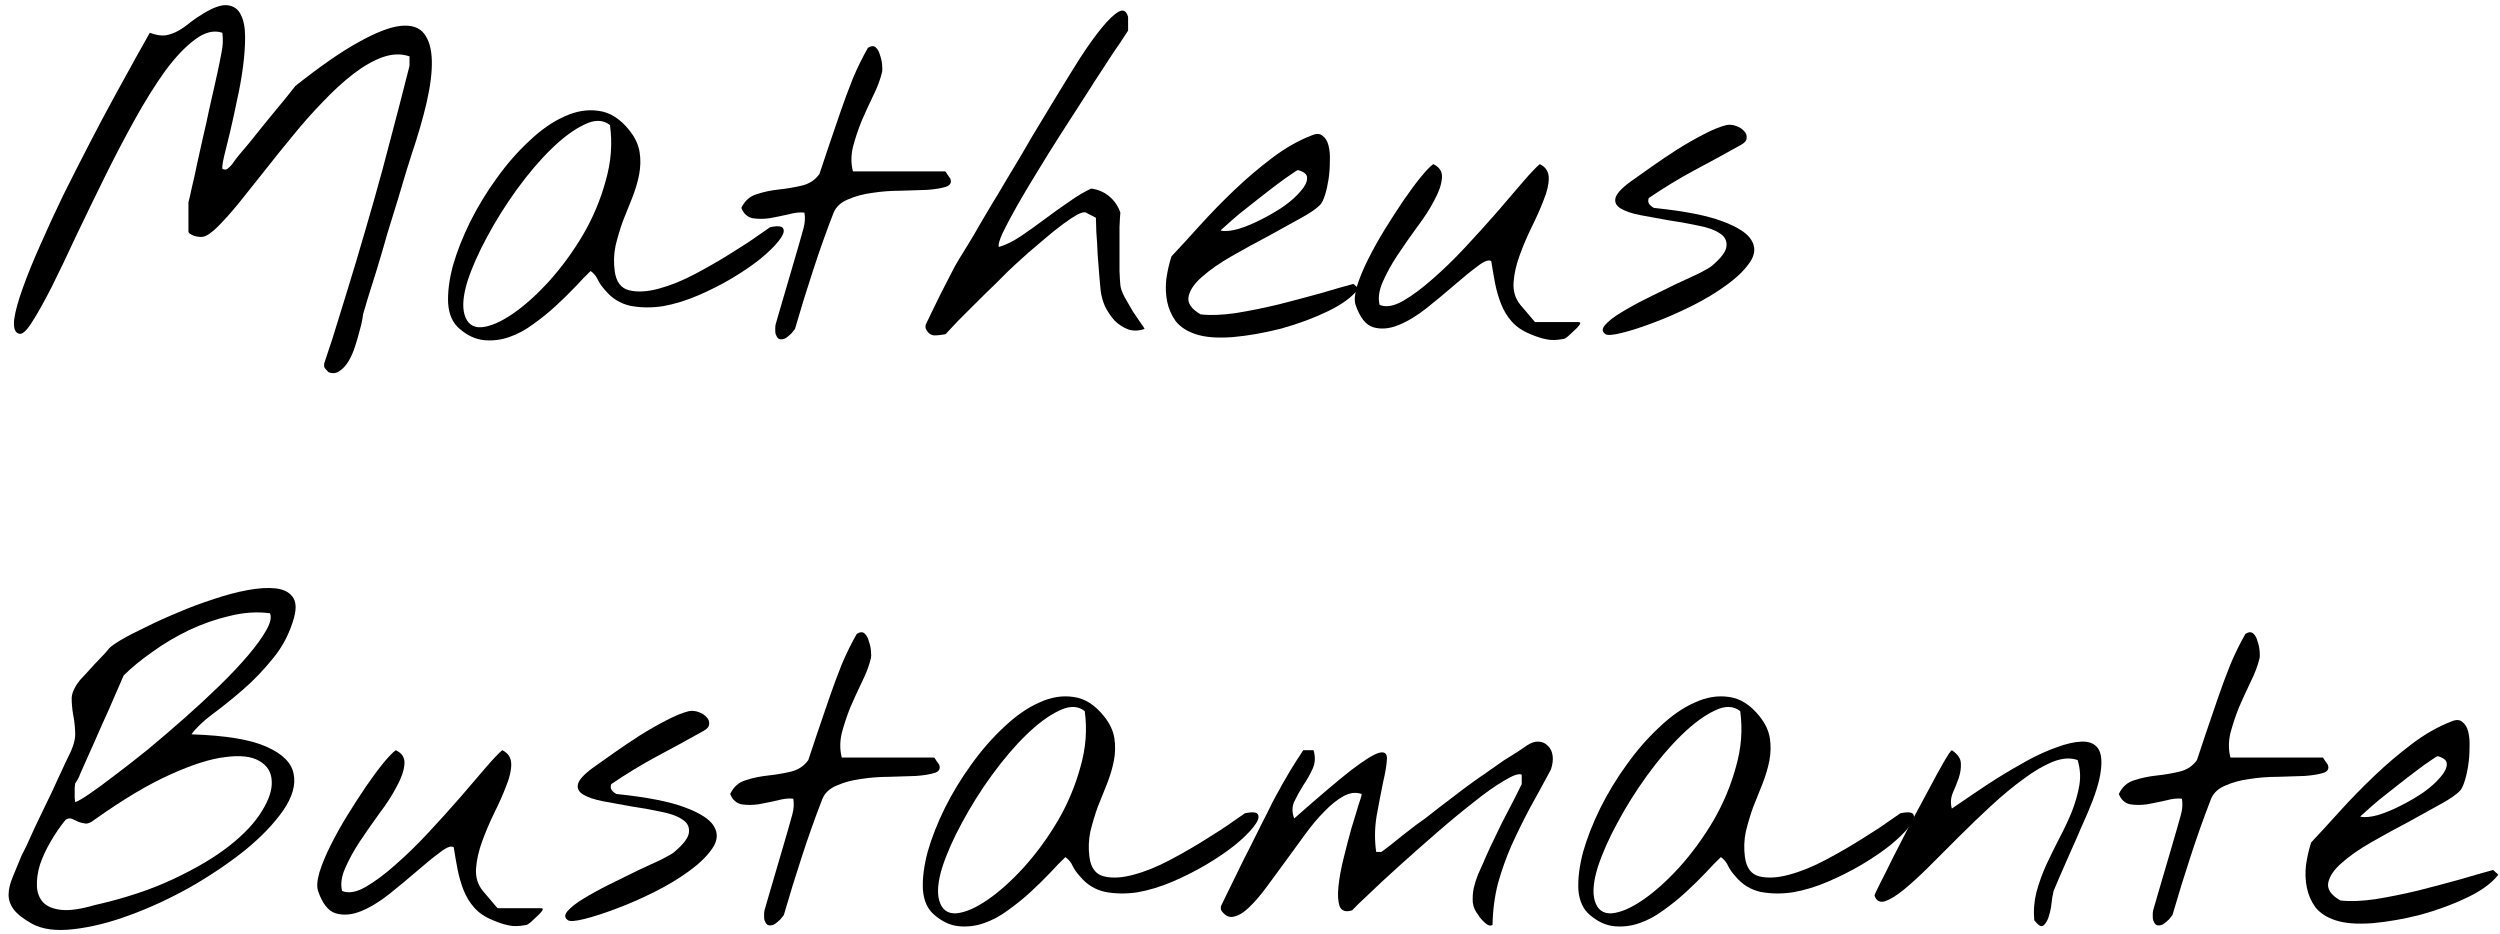 <svg width="273" height="102" viewBox="0 0 273 102" fill="none" xmlns="http://www.w3.org/2000/svg">
<path d="M35.438 40.141C35.406 40.109 35.391 40.016 35.391 39.859C35.391 39.734 35.406 39.641 35.438 39.578C35.469 39.516 35.531 39.328 35.625 39.016C35.719 38.703 35.828 38.375 35.953 38.031C36.078 37.688 36.188 37.359 36.281 37.047C36.375 36.734 36.438 36.531 36.469 36.438C37.375 33.531 38.172 30.938 38.859 28.656C39.547 26.344 40.203 24.094 40.828 21.906C41.453 19.719 42.062 17.469 42.656 15.156C43.281 12.812 43.969 10.156 44.719 7.188V6.156C43.812 5.844 42.828 5.875 41.766 6.25C40.734 6.625 39.672 7.234 38.578 8.078C37.484 8.922 36.375 9.938 35.25 11.125C34.125 12.281 33.031 13.516 31.969 14.828C30.906 16.109 29.875 17.391 28.875 18.672C27.875 19.922 26.953 21.078 26.109 22.141C25.266 23.172 24.5 24.031 23.812 24.719C23.156 25.375 22.625 25.75 22.219 25.844C21.938 25.906 21.594 25.875 21.188 25.75C20.781 25.594 20.578 25.438 20.578 25.281V22.094C20.672 21.75 20.797 21.203 20.953 20.453C21.141 19.703 21.328 18.859 21.516 17.922C21.734 16.984 21.953 16 22.172 14.969C22.422 13.938 22.641 12.953 22.828 12.016C23.047 11.078 23.234 10.25 23.391 9.531C23.547 8.781 23.672 8.219 23.766 7.844C23.922 7.125 24.062 6.422 24.188 5.734C24.344 5.047 24.375 4.328 24.281 3.578C23.344 3.266 22.344 3.516 21.281 4.328C20.219 5.109 19.125 6.266 18 7.797C16.906 9.328 15.797 11.109 14.672 13.141C13.547 15.172 12.453 17.266 11.391 19.422C10.328 21.578 9.297 23.703 8.297 25.797C7.328 27.891 6.438 29.75 5.625 31.375C4.812 32.969 4.094 34.25 3.469 35.219C2.875 36.156 2.406 36.562 2.062 36.438C1.625 36.312 1.453 35.797 1.547 34.891C1.672 33.984 1.984 32.844 2.484 31.469C2.984 30.062 3.625 28.484 4.406 26.734C5.188 24.953 6.031 23.125 6.938 21.25C7.875 19.375 8.828 17.5 9.797 15.625C10.766 13.75 11.688 12.016 12.562 10.422C13.438 8.828 14.203 7.438 14.859 6.25C15.547 5.031 16.047 4.141 16.359 3.578C17.016 3.828 17.594 3.922 18.094 3.859C18.594 3.766 19.062 3.594 19.5 3.344C19.938 3.094 20.359 2.797 20.766 2.453C21.203 2.109 21.688 1.781 22.219 1.469C23.344 0.781 24.234 0.484 24.891 0.578C25.547 0.672 26.016 1.016 26.297 1.609C26.609 2.203 26.766 3.016 26.766 4.047C26.766 5.047 26.688 6.141 26.531 7.328C26.375 8.516 26.156 9.734 25.875 10.984C25.625 12.203 25.375 13.344 25.125 14.406C24.875 15.438 24.656 16.328 24.469 17.078C24.312 17.797 24.25 18.25 24.281 18.438C24.531 18.562 24.734 18.547 24.891 18.391C25.078 18.234 25.234 18.078 25.359 17.922C25.453 17.766 25.672 17.469 26.016 17.031C26.391 16.594 26.812 16.094 27.281 15.531C27.75 14.938 28.25 14.312 28.781 13.656C29.312 13 29.812 12.391 30.281 11.828C30.781 11.234 31.203 10.719 31.547 10.281C31.891 9.844 32.125 9.547 32.25 9.391C34.969 7.234 37.266 5.641 39.141 4.609C41.047 3.547 42.578 2.953 43.734 2.828C44.922 2.703 45.781 2.984 46.312 3.672C46.844 4.359 47.125 5.344 47.156 6.625C47.188 7.875 47 9.391 46.594 11.172C46.188 12.922 45.641 14.812 44.953 16.844C44.859 17.125 44.672 17.719 44.391 18.625C44.141 19.5 43.828 20.547 43.453 21.766C43.078 22.953 42.688 24.219 42.281 25.562C41.906 26.906 41.531 28.188 41.156 29.406C40.781 30.594 40.453 31.641 40.172 32.547C39.922 33.422 39.75 34 39.656 34.281C39.656 34.312 39.625 34.516 39.562 34.891C39.5 35.266 39.391 35.719 39.234 36.25C39.109 36.75 38.953 37.281 38.766 37.844C38.578 38.438 38.344 38.969 38.062 39.438C37.781 39.906 37.453 40.266 37.078 40.516C36.734 40.766 36.344 40.812 35.906 40.656C35.875 40.656 35.797 40.578 35.672 40.422C35.547 40.297 35.469 40.203 35.438 40.141Z" fill="black"/>
<path d="M50.203 35.922C49.453 35.297 49.031 34.375 48.938 33.156C48.875 31.938 49.047 30.562 49.453 29.031C49.891 27.5 50.516 25.906 51.328 24.25C52.172 22.562 53.141 20.969 54.234 19.469C55.328 17.938 56.516 16.578 57.797 15.391C59.078 14.172 60.359 13.281 61.641 12.719C62.922 12.125 64.172 11.922 65.391 12.109C66.609 12.266 67.719 12.969 68.719 14.219C69.344 15 69.719 15.797 69.844 16.609C69.969 17.391 69.953 18.203 69.797 19.047C69.641 19.859 69.391 20.703 69.047 21.578C68.703 22.422 68.359 23.281 68.016 24.156C67.703 25.031 67.438 25.922 67.219 26.828C67.031 27.734 67 28.656 67.125 29.594C67.281 30.781 67.812 31.484 68.719 31.703C69.625 31.922 70.703 31.859 71.953 31.516C73.234 31.172 74.578 30.625 75.984 29.875C77.391 29.125 78.688 28.375 79.875 27.625C81.094 26.875 82.094 26.219 82.875 25.656C83.688 25.094 84.094 24.812 84.094 24.812C84.969 24.625 85.453 24.688 85.547 25C85.672 25.281 85.5 25.719 85.031 26.312C84.594 26.875 83.922 27.531 83.016 28.281C82.109 29 81.078 29.703 79.922 30.391C78.766 31.078 77.531 31.703 76.219 32.266C74.906 32.828 73.625 33.219 72.375 33.438C71.125 33.625 69.938 33.609 68.812 33.391C67.719 33.141 66.812 32.578 66.094 31.703C65.75 31.328 65.484 30.953 65.297 30.578C65.141 30.203 64.875 29.875 64.5 29.594C64.031 30.031 63.469 30.609 62.812 31.328C62.156 32.016 61.438 32.719 60.656 33.438C59.906 34.125 59.094 34.781 58.219 35.406C57.375 36.031 56.5 36.5 55.594 36.812C54.688 37.125 53.766 37.234 52.828 37.141C51.922 37.047 51.047 36.641 50.203 35.922ZM50.719 34.328C51 35.328 51.625 35.797 52.594 35.734C53.562 35.641 54.688 35.156 55.969 34.281C57.25 33.406 58.578 32.219 59.953 30.719C61.328 29.188 62.562 27.5 63.656 25.656C64.75 23.781 65.578 21.812 66.141 19.75C66.734 17.688 66.891 15.656 66.609 13.656C65.859 13.062 64.922 13.047 63.797 13.609C62.672 14.141 61.469 15.031 60.188 16.281C58.938 17.5 57.688 18.969 56.438 20.688C55.219 22.375 54.141 24.094 53.203 25.844C52.266 27.562 51.547 29.188 51.047 30.719C50.578 32.25 50.469 33.453 50.719 34.328Z" fill="black"/>
<path d="M84.703 36.484C84.672 36.422 84.656 36.25 84.656 35.969C84.656 35.688 84.672 35.5 84.703 35.406C84.797 35.062 84.969 34.469 85.219 33.625C85.469 32.75 85.734 31.844 86.016 30.906C86.297 29.938 86.562 29.031 86.812 28.188C87.062 27.344 87.234 26.75 87.328 26.406C87.453 25.969 87.594 25.469 87.75 24.906C87.906 24.312 87.938 23.75 87.844 23.219C87.375 23.156 86.797 23.219 86.109 23.406C85.422 23.562 84.734 23.703 84.047 23.828C83.391 23.922 82.766 23.922 82.172 23.828C81.609 23.703 81.203 23.328 80.953 22.703C81.328 21.922 81.891 21.422 82.641 21.203C83.391 20.953 84.203 20.781 85.078 20.688C85.953 20.594 86.781 20.453 87.562 20.266C88.375 20.078 89.016 19.656 89.484 19C89.766 18.188 90.094 17.203 90.469 16.047C90.875 14.859 91.297 13.625 91.734 12.344C92.172 11.062 92.641 9.797 93.141 8.547C93.672 7.297 94.219 6.188 94.781 5.219C95.125 5 95.406 4.984 95.625 5.172C95.844 5.359 96 5.641 96.094 6.016C96.219 6.359 96.297 6.719 96.328 7.094C96.359 7.469 96.359 7.719 96.328 7.844C96.141 8.656 95.812 9.531 95.344 10.469C94.906 11.375 94.484 12.297 94.078 13.234C93.703 14.172 93.391 15.109 93.141 16.047C92.922 16.984 92.922 17.875 93.141 18.719H103.219C103.25 18.719 103.328 18.828 103.453 19.047C103.578 19.234 103.688 19.391 103.781 19.516C103.938 19.953 103.766 20.25 103.266 20.406C102.766 20.562 102.094 20.672 101.25 20.734C100.406 20.766 99.438 20.797 98.344 20.828C97.281 20.828 96.25 20.906 95.25 21.062C94.281 21.188 93.406 21.422 92.625 21.766C91.844 22.078 91.312 22.562 91.031 23.219C90.219 25.312 89.469 27.422 88.781 29.547C88.094 31.641 87.438 33.766 86.812 35.922C86.75 36.016 86.625 36.172 86.438 36.391C86.25 36.578 86.047 36.75 85.828 36.906C85.609 37.031 85.391 37.078 85.172 37.047C84.984 37.016 84.828 36.828 84.703 36.484Z" fill="black"/>
<path d="M101.109 35.922C101.078 35.859 101.062 35.781 101.062 35.688C101.062 35.562 101.078 35.469 101.109 35.406C101.234 35.156 101.438 34.734 101.719 34.141C102.031 33.516 102.344 32.875 102.656 32.219C103 31.531 103.328 30.891 103.641 30.297C103.953 29.703 104.172 29.281 104.297 29.031C104.359 28.938 104.516 28.672 104.766 28.234C105.047 27.797 105.375 27.266 105.75 26.641C106.156 25.984 106.578 25.266 107.016 24.484C107.484 23.703 107.938 22.938 108.375 22.188C108.844 21.438 109.266 20.734 109.641 20.078C110.047 19.422 110.375 18.875 110.625 18.438C111.25 17.406 111.969 16.188 112.781 14.781C113.625 13.375 114.484 11.953 115.359 10.516C116.234 9.078 117.094 7.688 117.938 6.344C118.812 5 119.609 3.891 120.328 3.016C121.047 2.141 121.656 1.562 122.156 1.281C122.656 1 123 1.188 123.188 1.844V3.344C122.969 3.688 122.672 4.141 122.297 4.703C121.922 5.234 121.531 5.812 121.125 6.438C120.75 7.031 120.375 7.609 120 8.172C119.625 8.734 119.344 9.172 119.156 9.484C118.875 9.922 118.422 10.625 117.797 11.594C117.172 12.562 116.469 13.656 115.688 14.875C114.906 16.094 114.109 17.375 113.297 18.719C112.484 20.031 111.75 21.266 111.094 22.422C110.438 23.578 109.906 24.578 109.5 25.422C109.125 26.234 108.984 26.75 109.078 26.969C109.828 26.75 110.625 26.359 111.469 25.797C112.344 25.203 113.219 24.578 114.094 23.922C114.969 23.266 115.844 22.641 116.719 22.047C117.594 21.422 118.406 20.938 119.156 20.594C119.906 20.688 120.562 20.969 121.125 21.438C121.688 21.906 122.094 22.5 122.344 23.219C122.312 23.5 122.281 24.031 122.25 24.812C122.25 25.562 122.25 26.359 122.25 27.203C122.25 28.047 122.25 28.844 122.25 29.594C122.281 30.344 122.312 30.859 122.344 31.141C122.375 31.484 122.531 31.922 122.812 32.453C123.094 32.953 123.391 33.469 123.703 34C124.047 34.5 124.344 34.938 124.594 35.312C124.875 35.688 125 35.891 124.969 35.922C124.344 36.141 123.75 36.156 123.188 35.969C122.625 35.75 122.125 35.422 121.688 34.984C121.281 34.516 120.938 34 120.656 33.438C120.406 32.844 120.25 32.266 120.188 31.703C120.156 31.422 120.109 30.906 120.047 30.156C119.984 29.375 119.922 28.562 119.859 27.719C119.828 26.875 119.781 26.078 119.719 25.328C119.688 24.578 119.672 24.062 119.672 23.781L118.594 23.219C118.406 23.125 118.078 23.203 117.609 23.453C117.172 23.703 116.656 24.047 116.062 24.484C115.469 24.922 114.844 25.422 114.188 25.984C113.531 26.547 112.906 27.078 112.312 27.578C111.75 28.078 111.266 28.516 110.859 28.891C110.453 29.266 110.203 29.5 110.109 29.594C109.859 29.844 109.406 30.297 108.75 30.953C108.094 31.578 107.391 32.266 106.641 33.016C105.922 33.734 105.234 34.422 104.578 35.078C103.953 35.734 103.516 36.203 103.266 36.484C102.828 36.578 102.406 36.625 102 36.625C101.625 36.594 101.328 36.359 101.109 35.922Z" fill="black"/>
<path d="M130.547 36.484C129.609 36.172 128.891 35.703 128.391 35.078C127.922 34.422 127.609 33.703 127.453 32.922C127.297 32.141 127.266 31.328 127.359 30.484C127.484 29.609 127.672 28.781 127.922 28C128.859 27 129.906 25.859 131.062 24.578C132.25 23.266 133.5 21.984 134.812 20.734C136.125 19.484 137.484 18.328 138.891 17.266C140.328 16.172 141.781 15.344 143.25 14.781C143.75 14.562 144.141 14.578 144.422 14.828C144.734 15.047 144.953 15.406 145.078 15.906C145.203 16.406 145.25 16.984 145.219 17.641C145.219 18.297 145.172 18.938 145.078 19.562C144.984 20.188 144.859 20.75 144.703 21.25C144.547 21.75 144.391 22.094 144.234 22.281C143.859 22.719 143.125 23.234 142.031 23.828C140.969 24.422 139.781 25.078 138.469 25.797C137.156 26.484 135.844 27.203 134.531 27.953C133.219 28.703 132.141 29.453 131.297 30.203C130.453 30.922 129.953 31.641 129.797 32.359C129.641 33.078 130.078 33.734 131.109 34.328C132.172 34.453 133.453 34.406 134.953 34.188C136.484 33.938 138.031 33.625 139.594 33.25C141.188 32.844 142.719 32.438 144.188 32.031C145.656 31.594 146.859 31.25 147.797 31L148.359 31.516C147.672 32.422 146.547 33.25 144.984 34C143.422 34.75 141.734 35.375 139.922 35.875C138.109 36.344 136.344 36.656 134.625 36.812C132.906 36.938 131.547 36.828 130.547 36.484ZM141.75 18.578C141.719 18.547 141.484 18.688 141.047 19C140.609 19.281 140.062 19.672 139.406 20.172C138.781 20.641 138.094 21.172 137.344 21.766C136.625 22.328 135.953 22.859 135.328 23.359C134.734 23.859 134.234 24.297 133.828 24.672C133.422 25.016 133.25 25.188 133.312 25.188C133.812 25.281 134.453 25.219 135.234 25C136.047 24.75 136.875 24.406 137.719 23.969C138.594 23.531 139.422 23.047 140.203 22.516C140.984 21.953 141.594 21.406 142.031 20.875C142.5 20.344 142.734 19.875 142.734 19.469C142.766 19.062 142.438 18.766 141.75 18.578Z" fill="black"/>
<path d="M167.109 36.484C166.266 36.141 165.594 35.688 165.094 35.125C164.594 34.562 164.203 33.922 163.922 33.203C163.641 32.484 163.422 31.734 163.266 30.953C163.109 30.141 162.969 29.328 162.844 28.516C162.562 28.328 162.062 28.516 161.344 29.078C160.625 29.609 159.797 30.281 158.859 31.094C157.922 31.906 156.906 32.75 155.812 33.625C154.75 34.469 153.719 35.094 152.719 35.5C151.719 35.906 150.797 35.984 149.953 35.734C149.141 35.484 148.5 34.672 148.031 33.297C147.875 32.828 147.922 32.156 148.172 31.281C148.453 30.375 148.859 29.391 149.391 28.328C149.922 27.266 150.531 26.172 151.219 25.047C151.938 23.891 152.625 22.828 153.281 21.859C153.969 20.859 154.594 20.016 155.156 19.328C155.75 18.609 156.203 18.141 156.516 17.922C157.234 18.266 157.547 18.797 157.453 19.516C157.391 20.203 157.109 21 156.609 21.906C156.141 22.812 155.516 23.781 154.734 24.812C153.984 25.844 153.266 26.875 152.578 27.906C151.922 28.906 151.391 29.875 150.984 30.812C150.578 31.75 150.469 32.578 150.656 33.297C151.344 33.578 152.188 33.438 153.188 32.875C154.219 32.281 155.312 31.469 156.469 30.438C157.656 29.406 158.859 28.234 160.078 26.922C161.328 25.578 162.484 24.297 163.547 23.078C164.609 21.828 165.547 20.734 166.359 19.797C167.172 18.859 167.766 18.234 168.141 17.922C168.797 18.234 169.125 18.75 169.125 19.469C169.125 20.156 168.938 20.953 168.562 21.859C168.219 22.766 167.781 23.75 167.25 24.812C166.75 25.844 166.312 26.875 165.938 27.906C165.562 28.938 165.344 29.922 165.281 30.859C165.219 31.797 165.469 32.609 166.031 33.297L167.625 35.172H172.359C172.578 35.172 172.625 35.266 172.5 35.453C172.375 35.641 172.188 35.844 171.938 36.062C171.719 36.281 171.484 36.5 171.234 36.719C170.984 36.906 170.844 37 170.812 37C170 37.156 169.344 37.172 168.844 37.047C168.344 36.953 167.766 36.766 167.109 36.484Z" fill="black"/>
<path d="M175.312 36.484C174.938 36.234 174.922 35.906 175.266 35.5C175.641 35.062 176.219 34.609 177 34.141C177.812 33.641 178.75 33.125 179.812 32.594C180.875 32.062 181.891 31.562 182.859 31.094C183.859 30.625 184.734 30.219 185.484 29.875C186.234 29.5 186.719 29.219 186.938 29.031C187.969 28.156 188.5 27.438 188.531 26.875C188.594 26.281 188.344 25.812 187.781 25.469C187.219 25.094 186.422 24.812 185.391 24.625C184.391 24.406 183.344 24.219 182.25 24.062C181.188 23.875 180.156 23.688 179.156 23.5C178.188 23.312 177.453 23.062 176.953 22.75C176.453 22.438 176.281 22.031 176.438 21.531C176.625 21 177.312 20.328 178.5 19.516C178.938 19.203 179.578 18.75 180.422 18.156C181.266 17.562 182.172 16.953 183.141 16.328C184.141 15.703 185.125 15.141 186.094 14.641C187.062 14.141 187.875 13.812 188.531 13.656C188.875 13.594 189.219 13.625 189.562 13.75C189.938 13.875 190.234 14.062 190.453 14.312C190.672 14.531 190.766 14.781 190.734 15.062C190.734 15.344 190.531 15.594 190.125 15.812C188.344 16.812 186.625 17.75 184.969 18.625C183.344 19.5 181.703 20.5 180.047 21.625C179.953 21.875 179.969 22.094 180.094 22.281C180.25 22.469 180.422 22.609 180.609 22.703C183.922 23.047 186.406 23.531 188.062 24.156C189.75 24.781 190.812 25.469 191.25 26.219C191.719 26.969 191.672 27.766 191.109 28.609C190.547 29.453 189.703 30.281 188.578 31.094C187.484 31.906 186.219 32.672 184.781 33.391C183.344 34.109 181.953 34.719 180.609 35.219C179.297 35.719 178.141 36.094 177.141 36.344C176.141 36.594 175.531 36.641 175.312 36.484Z" fill="black"/>
<path d="M3.469 100.859C2.531 100.328 1.875 99.812 1.5 99.312C1.125 98.812 0.938 98.281 0.938 97.719C0.938 97.156 1.078 96.531 1.359 95.844C1.641 95.156 1.969 94.359 2.344 93.453C2.438 93.266 2.625 92.891 2.906 92.328C3.188 91.734 3.5 91.047 3.844 90.266C4.219 89.484 4.609 88.672 5.016 87.828C5.453 86.953 5.844 86.125 6.188 85.344C6.562 84.562 6.875 83.891 7.125 83.328C7.406 82.734 7.594 82.344 7.688 82.156C8.094 81.281 8.266 80.516 8.203 79.859C8.172 79.172 8.094 78.531 7.969 77.938C7.875 77.344 7.828 76.766 7.828 76.203C7.859 75.641 8.156 75 8.719 74.281C8.812 74.188 9.016 73.969 9.328 73.625C9.641 73.281 9.969 72.922 10.312 72.547C10.688 72.141 11.031 71.781 11.344 71.469C11.656 71.125 11.844 70.906 11.906 70.812C12.062 70.625 12.5 70.312 13.219 69.875C13.969 69.438 14.875 68.969 15.938 68.469C17 67.938 18.172 67.406 19.453 66.875C20.766 66.312 22.062 65.828 23.344 65.422C24.625 64.984 25.859 64.656 27.047 64.438C28.234 64.219 29.25 64.156 30.094 64.25C30.938 64.344 31.547 64.641 31.922 65.141C32.328 65.641 32.391 66.406 32.109 67.438C31.641 69.125 30.875 70.609 29.812 71.891C28.781 73.172 27.688 74.312 26.531 75.312C25.375 76.312 24.266 77.203 23.203 77.984C22.172 78.766 21.406 79.5 20.906 80.188C24.656 80.312 27.391 80.766 29.109 81.547C30.859 82.328 31.844 83.312 32.062 84.5C32.312 85.688 31.938 87.016 30.938 88.484C29.938 89.922 28.562 91.359 26.812 92.797C25.062 94.203 23.078 95.547 20.859 96.828C18.641 98.078 16.422 99.109 14.203 99.922C12.016 100.734 9.953 101.25 8.016 101.469C6.109 101.688 4.594 101.484 3.469 100.859ZM7.172 89.516C6.578 90.234 6.031 91.031 5.531 91.906C5.031 92.75 4.641 93.594 4.359 94.438C4.109 95.25 4 96.031 4.031 96.781C4.062 97.5 4.297 98.094 4.734 98.562C5.172 99 5.828 99.266 6.703 99.359C7.609 99.453 8.812 99.281 10.312 98.844C13.625 98.094 16.5 97.141 18.938 95.984C21.406 94.828 23.438 93.625 25.031 92.375C26.656 91.094 27.844 89.828 28.594 88.578C29.375 87.328 29.734 86.234 29.672 85.297C29.641 84.328 29.188 83.594 28.312 83.094C27.469 82.594 26.234 82.453 24.609 82.672C22.984 82.859 20.969 83.5 18.562 84.594C16.188 85.656 13.438 87.297 10.312 89.516C9.969 89.797 9.656 89.938 9.375 89.938C9.094 89.906 8.828 89.844 8.578 89.75C8.328 89.625 8.094 89.516 7.875 89.422C7.656 89.328 7.422 89.359 7.172 89.516ZM8.203 85.578C8.203 85.672 8.188 85.812 8.156 86C8.156 86.188 8.156 86.391 8.156 86.609C8.156 86.797 8.156 86.984 8.156 87.172C8.188 87.359 8.203 87.5 8.203 87.594C8.453 87.531 8.969 87.234 9.75 86.703C10.531 86.172 11.469 85.484 12.562 84.641C13.688 83.797 14.906 82.844 16.219 81.781C17.531 80.688 18.844 79.562 20.156 78.406C21.5 77.219 22.766 76.047 23.953 74.891C25.172 73.703 26.219 72.594 27.094 71.562C27.969 70.531 28.625 69.625 29.062 68.844C29.531 68.031 29.672 67.406 29.484 66.969C28.109 66.781 26.656 66.875 25.125 67.25C23.625 67.594 22.141 68.109 20.672 68.797C19.234 69.484 17.891 70.281 16.641 71.188C15.391 72.062 14.344 72.922 13.5 73.766C13.312 74.172 13 74.891 12.562 75.922C12.125 76.953 11.641 78.047 11.109 79.203C10.609 80.359 10.125 81.453 9.656 82.484C9.219 83.484 8.906 84.188 8.719 84.594C8.719 84.656 8.641 84.828 8.484 85.109C8.328 85.359 8.234 85.516 8.203 85.578Z" fill="black"/>
<path d="M53.812 100.484C52.969 100.141 52.297 99.688 51.797 99.125C51.297 98.562 50.906 97.922 50.625 97.203C50.344 96.484 50.125 95.734 49.969 94.953C49.812 94.141 49.672 93.328 49.547 92.516C49.266 92.328 48.766 92.516 48.047 93.078C47.328 93.609 46.5 94.281 45.562 95.094C44.625 95.906 43.609 96.75 42.516 97.625C41.453 98.469 40.422 99.094 39.422 99.5C38.422 99.906 37.5 99.984 36.656 99.734C35.844 99.484 35.203 98.672 34.734 97.297C34.578 96.828 34.625 96.156 34.875 95.281C35.156 94.375 35.562 93.391 36.094 92.328C36.625 91.266 37.234 90.172 37.922 89.047C38.641 87.891 39.328 86.828 39.984 85.859C40.672 84.859 41.297 84.016 41.859 83.328C42.453 82.609 42.906 82.141 43.219 81.922C43.938 82.266 44.25 82.797 44.156 83.516C44.094 84.203 43.812 85 43.312 85.906C42.844 86.812 42.219 87.781 41.438 88.812C40.688 89.844 39.969 90.875 39.281 91.906C38.625 92.906 38.094 93.875 37.688 94.812C37.281 95.75 37.172 96.578 37.359 97.297C38.047 97.578 38.891 97.438 39.891 96.875C40.922 96.281 42.016 95.469 43.172 94.438C44.359 93.406 45.562 92.234 46.781 90.922C48.031 89.578 49.188 88.297 50.25 87.078C51.312 85.828 52.25 84.734 53.062 83.797C53.875 82.859 54.469 82.234 54.844 81.922C55.5 82.234 55.828 82.75 55.828 83.469C55.828 84.156 55.641 84.953 55.266 85.859C54.922 86.766 54.484 87.75 53.953 88.812C53.453 89.844 53.016 90.875 52.641 91.906C52.266 92.938 52.047 93.922 51.984 94.859C51.922 95.797 52.172 96.609 52.734 97.297L54.328 99.172H59.062C59.281 99.172 59.328 99.266 59.203 99.453C59.078 99.641 58.891 99.844 58.641 100.062C58.422 100.281 58.188 100.5 57.938 100.719C57.688 100.906 57.547 101 57.516 101C56.703 101.156 56.047 101.172 55.547 101.047C55.047 100.953 54.469 100.766 53.812 100.484Z" fill="black"/>
<path d="M62.016 100.484C61.641 100.234 61.625 99.906 61.969 99.5C62.344 99.062 62.922 98.609 63.703 98.141C64.516 97.641 65.453 97.125 66.516 96.594C67.578 96.062 68.594 95.562 69.562 95.094C70.562 94.625 71.438 94.219 72.188 93.875C72.938 93.5 73.422 93.219 73.641 93.031C74.672 92.156 75.203 91.438 75.234 90.875C75.297 90.281 75.047 89.812 74.484 89.469C73.922 89.094 73.125 88.812 72.094 88.625C71.094 88.406 70.047 88.219 68.953 88.062C67.891 87.875 66.859 87.688 65.859 87.5C64.891 87.312 64.156 87.062 63.656 86.75C63.156 86.438 62.984 86.031 63.141 85.531C63.328 85 64.016 84.328 65.203 83.516C65.641 83.203 66.281 82.75 67.125 82.156C67.969 81.562 68.875 80.953 69.844 80.328C70.844 79.703 71.828 79.141 72.797 78.641C73.766 78.141 74.578 77.812 75.234 77.656C75.578 77.594 75.922 77.625 76.266 77.75C76.641 77.875 76.938 78.062 77.156 78.312C77.375 78.531 77.469 78.781 77.438 79.062C77.438 79.344 77.234 79.594 76.828 79.812C75.047 80.812 73.328 81.75 71.672 82.625C70.047 83.5 68.406 84.5 66.75 85.625C66.656 85.875 66.672 86.094 66.797 86.281C66.953 86.469 67.125 86.609 67.312 86.703C70.625 87.047 73.109 87.531 74.766 88.156C76.453 88.781 77.516 89.469 77.953 90.219C78.422 90.969 78.375 91.766 77.812 92.609C77.25 93.453 76.406 94.281 75.281 95.094C74.188 95.906 72.922 96.672 71.484 97.391C70.047 98.109 68.656 98.719 67.312 99.219C66 99.719 64.844 100.094 63.844 100.344C62.844 100.594 62.234 100.641 62.016 100.484Z" fill="black"/>
<path d="M83.484 100.484C83.453 100.422 83.438 100.25 83.438 99.969C83.438 99.688 83.453 99.5 83.484 99.406C83.578 99.062 83.75 98.469 84 97.625C84.25 96.75 84.516 95.844 84.797 94.906C85.078 93.938 85.344 93.031 85.594 92.188C85.844 91.344 86.016 90.75 86.109 90.406C86.234 89.969 86.375 89.469 86.531 88.906C86.688 88.312 86.719 87.75 86.625 87.219C86.156 87.156 85.578 87.219 84.891 87.406C84.203 87.562 83.516 87.703 82.828 87.828C82.172 87.922 81.547 87.922 80.953 87.828C80.391 87.703 79.984 87.328 79.734 86.703C80.109 85.922 80.672 85.422 81.422 85.203C82.172 84.953 82.984 84.781 83.859 84.688C84.734 84.594 85.562 84.453 86.344 84.266C87.156 84.078 87.797 83.656 88.266 83C88.547 82.188 88.875 81.203 89.25 80.047C89.656 78.859 90.078 77.625 90.516 76.344C90.953 75.062 91.422 73.797 91.922 72.547C92.453 71.297 93 70.188 93.562 69.219C93.906 69 94.188 68.984 94.406 69.172C94.625 69.359 94.781 69.641 94.875 70.016C95 70.359 95.078 70.719 95.109 71.094C95.141 71.469 95.141 71.719 95.109 71.844C94.922 72.656 94.594 73.531 94.125 74.469C93.688 75.375 93.266 76.297 92.859 77.234C92.484 78.172 92.172 79.109 91.922 80.047C91.703 80.984 91.703 81.875 91.922 82.719H102C102.031 82.719 102.109 82.828 102.234 83.047C102.359 83.234 102.469 83.391 102.562 83.516C102.719 83.953 102.547 84.25 102.047 84.406C101.547 84.562 100.875 84.672 100.031 84.734C99.188 84.766 98.219 84.797 97.125 84.828C96.062 84.828 95.031 84.906 94.031 85.062C93.062 85.188 92.188 85.422 91.406 85.766C90.625 86.078 90.094 86.562 89.812 87.219C89 89.312 88.25 91.422 87.562 93.547C86.875 95.641 86.219 97.766 85.594 99.922C85.531 100.016 85.406 100.172 85.219 100.391C85.031 100.578 84.828 100.75 84.609 100.906C84.391 101.031 84.172 101.078 83.953 101.047C83.766 101.016 83.609 100.828 83.484 100.484Z" fill="black"/>
<path d="M102.047 99.922C101.297 99.297 100.875 98.375 100.781 97.156C100.719 95.938 100.891 94.562 101.297 93.031C101.734 91.5 102.359 89.906 103.172 88.25C104.016 86.562 104.984 84.969 106.078 83.469C107.172 81.938 108.359 80.578 109.641 79.391C110.922 78.172 112.203 77.281 113.484 76.719C114.766 76.125 116.016 75.922 117.234 76.109C118.453 76.266 119.562 76.969 120.562 78.219C121.188 79 121.562 79.797 121.688 80.609C121.812 81.391 121.797 82.203 121.641 83.047C121.484 83.859 121.234 84.703 120.891 85.578C120.547 86.422 120.203 87.281 119.859 88.156C119.547 89.031 119.281 89.922 119.062 90.828C118.875 91.734 118.844 92.656 118.969 93.594C119.125 94.781 119.656 95.484 120.562 95.703C121.469 95.922 122.547 95.859 123.797 95.516C125.078 95.172 126.422 94.625 127.828 93.875C129.234 93.125 130.531 92.375 131.719 91.625C132.938 90.875 133.938 90.219 134.719 89.656C135.531 89.094 135.938 88.812 135.938 88.812C136.812 88.625 137.297 88.688 137.391 89C137.516 89.281 137.344 89.719 136.875 90.312C136.438 90.875 135.766 91.531 134.859 92.281C133.953 93 132.922 93.703 131.766 94.391C130.609 95.078 129.375 95.703 128.062 96.266C126.75 96.828 125.469 97.219 124.219 97.438C122.969 97.625 121.781 97.609 120.656 97.391C119.562 97.141 118.656 96.578 117.938 95.703C117.594 95.328 117.328 94.953 117.141 94.578C116.984 94.203 116.719 93.875 116.344 93.594C115.875 94.031 115.312 94.609 114.656 95.328C114 96.016 113.281 96.719 112.5 97.438C111.75 98.125 110.938 98.781 110.062 99.406C109.219 100.031 108.344 100.5 107.438 100.812C106.531 101.125 105.609 101.234 104.672 101.141C103.766 101.047 102.891 100.641 102.047 99.922ZM102.562 98.328C102.844 99.328 103.469 99.797 104.438 99.734C105.406 99.641 106.531 99.156 107.812 98.281C109.094 97.406 110.422 96.219 111.797 94.719C113.172 93.188 114.406 91.5 115.5 89.656C116.594 87.781 117.422 85.812 117.984 83.75C118.578 81.688 118.734 79.656 118.453 77.656C117.703 77.062 116.766 77.047 115.641 77.609C114.516 78.141 113.312 79.031 112.031 80.281C110.781 81.5 109.531 82.969 108.281 84.688C107.062 86.375 105.984 88.094 105.047 89.844C104.109 91.562 103.391 93.188 102.891 94.719C102.422 96.25 102.312 97.453 102.562 98.328Z" fill="black"/>
<path d="M161.438 99.922C161.094 99.516 160.891 99.062 160.828 98.562C160.797 98.031 160.828 97.516 160.922 97.016C161.047 96.484 161.203 95.984 161.391 95.516C161.609 95.016 161.812 94.562 162 94.156C162.125 93.844 162.375 93.281 162.75 92.469C163.156 91.625 163.578 90.75 164.016 89.844C164.484 88.938 164.922 88.094 165.328 87.312C165.734 86.5 166.016 85.938 166.172 85.625V84.594C165.859 84.438 165.219 84.656 164.25 85.25C163.281 85.812 162.156 86.609 160.875 87.641C159.594 88.641 158.234 89.766 156.797 91.016C155.359 92.266 154 93.469 152.719 94.625C151.469 95.75 150.375 96.766 149.438 97.672C148.5 98.547 147.906 99.125 147.656 99.406C146.969 99.625 146.516 99.484 146.297 98.984C146.109 98.453 146.062 97.734 146.156 96.828C146.25 95.891 146.438 94.859 146.719 93.734C147 92.578 147.281 91.5 147.562 90.5C147.875 89.469 148.141 88.594 148.359 87.875C148.609 87.156 148.719 86.766 148.688 86.703C148.062 86.484 147.406 86.562 146.719 86.938C146.031 87.312 145.328 87.875 144.609 88.625C143.891 89.344 143.172 90.203 142.453 91.203C141.734 92.172 141.016 93.156 140.297 94.156C139.578 95.125 138.891 96.062 138.234 96.969C137.578 97.844 136.953 98.562 136.359 99.125C135.766 99.688 135.203 100.016 134.672 100.109C134.172 100.203 133.734 99.969 133.359 99.406C133.328 99.375 133.312 99.297 133.312 99.172C133.312 99.047 133.328 98.953 133.359 98.891C133.516 98.578 133.75 98.094 134.062 97.438C134.406 96.75 134.781 95.984 135.188 95.141C135.594 94.297 136.031 93.422 136.5 92.516C136.969 91.578 137.406 90.703 137.812 89.891C138.25 89.047 138.625 88.297 138.938 87.641C139.281 86.984 139.547 86.5 139.734 86.188C139.891 85.875 140.109 85.484 140.391 85.016C140.672 84.516 140.953 84.047 141.234 83.609C141.516 83.141 141.766 82.75 141.984 82.438C142.203 82.094 142.312 81.922 142.312 81.922H143.438C143.656 82.641 143.625 83.312 143.344 83.938C143.062 84.562 142.719 85.172 142.312 85.766C141.938 86.359 141.609 86.953 141.328 87.547C141.078 88.109 141.078 88.719 141.328 89.375C144.016 87 146.078 85.25 147.516 84.125C148.984 83 150.016 82.359 150.609 82.203C151.203 82.047 151.484 82.281 151.453 82.906C151.422 83.531 151.281 84.375 151.031 85.438C150.812 86.5 150.578 87.719 150.328 89.094C150.109 90.438 150.094 91.75 150.281 93.031H150.844C151.031 92.906 151.344 92.672 151.781 92.328C152.219 91.984 152.688 91.609 153.188 91.203C153.719 90.797 154.203 90.422 154.641 90.078C155.109 89.734 155.438 89.5 155.625 89.375C155.969 89.094 156.469 88.703 157.125 88.203C157.781 87.703 158.438 87.203 159.094 86.703C159.781 86.172 160.391 85.719 160.922 85.344C161.484 84.938 161.844 84.688 162 84.594C162.125 84.5 162.391 84.312 162.797 84.031C163.234 83.719 163.703 83.391 164.203 83.047C164.734 82.703 165.234 82.391 165.703 82.109C166.172 81.797 166.516 81.562 166.734 81.406C167.203 81.094 167.641 80.953 168.047 80.984C168.453 81.016 168.781 81.172 169.031 81.453C169.312 81.703 169.484 82.062 169.547 82.531C169.609 82.969 169.547 83.469 169.359 84.031C168.609 85.438 167.859 86.812 167.109 88.156C166.391 89.5 165.719 90.859 165.094 92.234C164.5 93.578 164 94.969 163.594 96.406C163.219 97.844 163.016 99.375 162.984 101C162.828 101.094 162.656 101.094 162.469 101C162.312 100.906 162.156 100.781 162 100.625C161.844 100.469 161.703 100.312 161.578 100.156C161.484 100 161.438 99.922 161.438 99.922Z" fill="black"/>
<path d="M173.625 99.922C172.875 99.297 172.453 98.375 172.359 97.156C172.297 95.938 172.469 94.562 172.875 93.031C173.312 91.5 173.938 89.906 174.75 88.25C175.594 86.562 176.562 84.969 177.656 83.469C178.75 81.938 179.938 80.578 181.219 79.391C182.5 78.172 183.781 77.281 185.062 76.719C186.344 76.125 187.594 75.922 188.812 76.109C190.031 76.266 191.141 76.969 192.141 78.219C192.766 79 193.141 79.797 193.266 80.609C193.391 81.391 193.375 82.203 193.219 83.047C193.062 83.859 192.812 84.703 192.469 85.578C192.125 86.422 191.781 87.281 191.438 88.156C191.125 89.031 190.859 89.922 190.641 90.828C190.453 91.734 190.422 92.656 190.547 93.594C190.703 94.781 191.234 95.484 192.141 95.703C193.047 95.922 194.125 95.859 195.375 95.516C196.656 95.172 198 94.625 199.406 93.875C200.812 93.125 202.109 92.375 203.297 91.625C204.516 90.875 205.516 90.219 206.297 89.656C207.109 89.094 207.516 88.812 207.516 88.812C208.391 88.625 208.875 88.688 208.969 89C209.094 89.281 208.922 89.719 208.453 90.312C208.016 90.875 207.344 91.531 206.438 92.281C205.531 93 204.5 93.703 203.344 94.391C202.188 95.078 200.953 95.703 199.641 96.266C198.328 96.828 197.047 97.219 195.797 97.438C194.547 97.625 193.359 97.609 192.234 97.391C191.141 97.141 190.234 96.578 189.516 95.703C189.172 95.328 188.906 94.953 188.719 94.578C188.562 94.203 188.297 93.875 187.922 93.594C187.453 94.031 186.891 94.609 186.234 95.328C185.578 96.016 184.859 96.719 184.078 97.438C183.328 98.125 182.516 98.781 181.641 99.406C180.797 100.031 179.922 100.5 179.016 100.812C178.109 101.125 177.188 101.234 176.25 101.141C175.344 101.047 174.469 100.641 173.625 99.922ZM174.141 98.328C174.422 99.328 175.047 99.797 176.016 99.734C176.984 99.641 178.109 99.156 179.391 98.281C180.672 97.406 182 96.219 183.375 94.719C184.75 93.188 185.984 91.5 187.078 89.656C188.172 87.781 189 85.812 189.562 83.75C190.156 81.688 190.312 79.656 190.031 77.656C189.281 77.062 188.344 77.047 187.219 77.609C186.094 78.141 184.891 79.031 183.609 80.281C182.359 81.5 181.109 82.969 179.859 84.688C178.641 86.375 177.562 88.094 176.625 89.844C175.688 91.562 174.969 93.188 174.469 94.719C174 96.25 173.891 97.453 174.141 98.328Z" fill="black"/>
<path d="M222.141 100.484C222.047 99.453 222.125 98.438 222.375 97.438C222.656 96.406 223.016 95.406 223.453 94.438C223.922 93.438 224.406 92.453 224.906 91.484C225.438 90.484 225.891 89.516 226.266 88.578C226.641 87.609 226.906 86.672 227.062 85.766C227.219 84.828 227.156 83.906 226.875 83C226.094 82.719 225.188 82.781 224.156 83.188C223.156 83.594 222.094 84.219 220.969 85.062C219.844 85.875 218.672 86.844 217.453 87.969C216.266 89.062 215.094 90.188 213.938 91.344C212.812 92.469 211.734 93.547 210.703 94.578C209.672 95.609 208.734 96.469 207.891 97.156C207.078 97.812 206.391 98.234 205.828 98.422C205.266 98.578 204.891 98.375 204.703 97.812C204.672 97.781 204.844 97.391 205.219 96.641C205.625 95.859 206.109 94.891 206.672 93.734C207.266 92.578 207.906 91.328 208.594 89.984C209.312 88.641 209.984 87.391 210.609 86.234C211.234 85.047 211.781 84.047 212.25 83.234C212.719 82.422 213.016 81.984 213.141 81.922C213.797 82.359 214.125 82.844 214.125 83.375C214.156 83.875 214.078 84.406 213.891 84.969C213.703 85.5 213.484 86.047 213.234 86.609C213.016 87.172 212.984 87.734 213.141 88.297C213.641 87.953 214.328 87.484 215.203 86.891C216.109 86.266 217.078 85.625 218.109 84.969C219.172 84.312 220.266 83.672 221.391 83.047C222.547 82.422 223.625 81.938 224.625 81.594C225.625 81.219 226.516 81.016 227.297 80.984C228.109 80.953 228.703 81.188 229.078 81.688C229.453 82.188 229.562 83.016 229.406 84.172C229.281 85.297 228.797 86.844 227.953 88.812C227.859 89.031 227.625 89.562 227.25 90.406C226.906 91.219 226.516 92.109 226.078 93.078C225.672 94.016 225.281 94.906 224.906 95.75C224.562 96.562 224.344 97.078 224.25 97.297C224.219 97.422 224.172 97.656 224.109 98C224.078 98.312 224.031 98.672 223.969 99.078C223.906 99.453 223.812 99.828 223.688 100.203C223.562 100.547 223.406 100.812 223.219 101C223.031 101.188 222.812 101.172 222.562 100.953C222.312 100.703 222.172 100.547 222.141 100.484Z" fill="black"/>
<path d="M235.125 100.484C235.094 100.422 235.078 100.25 235.078 99.969C235.078 99.688 235.094 99.5 235.125 99.406C235.219 99.062 235.391 98.469 235.641 97.625C235.891 96.75 236.156 95.844 236.438 94.906C236.719 93.938 236.984 93.031 237.234 92.188C237.484 91.344 237.656 90.75 237.75 90.406C237.875 89.969 238.016 89.469 238.172 88.906C238.328 88.312 238.359 87.75 238.266 87.219C237.797 87.156 237.219 87.219 236.531 87.406C235.844 87.562 235.156 87.703 234.469 87.828C233.812 87.922 233.188 87.922 232.594 87.828C232.031 87.703 231.625 87.328 231.375 86.703C231.75 85.922 232.312 85.422 233.062 85.203C233.812 84.953 234.625 84.781 235.5 84.688C236.375 84.594 237.203 84.453 237.984 84.266C238.797 84.078 239.438 83.656 239.906 83C240.188 82.188 240.516 81.203 240.891 80.047C241.297 78.859 241.719 77.625 242.156 76.344C242.594 75.062 243.062 73.797 243.562 72.547C244.094 71.297 244.641 70.188 245.203 69.219C245.547 69 245.828 68.984 246.047 69.172C246.266 69.359 246.422 69.641 246.516 70.016C246.641 70.359 246.719 70.719 246.75 71.094C246.781 71.469 246.781 71.719 246.75 71.844C246.562 72.656 246.234 73.531 245.766 74.469C245.328 75.375 244.906 76.297 244.5 77.234C244.125 78.172 243.812 79.109 243.562 80.047C243.344 80.984 243.344 81.875 243.562 82.719H253.641C253.672 82.719 253.75 82.828 253.875 83.047C254 83.234 254.109 83.391 254.203 83.516C254.359 83.953 254.188 84.25 253.688 84.406C253.188 84.562 252.516 84.672 251.672 84.734C250.828 84.766 249.859 84.797 248.766 84.828C247.703 84.828 246.672 84.906 245.672 85.062C244.703 85.188 243.828 85.422 243.047 85.766C242.266 86.078 241.734 86.562 241.453 87.219C240.641 89.312 239.891 91.422 239.203 93.547C238.516 95.641 237.859 97.766 237.234 99.922C237.172 100.016 237.047 100.172 236.859 100.391C236.672 100.578 236.469 100.75 236.25 100.906C236.031 101.031 235.812 101.078 235.594 101.047C235.406 101.016 235.25 100.828 235.125 100.484Z" fill="black"/>
<path d="M255 100.484C254.062 100.172 253.344 99.703 252.844 99.078C252.375 98.422 252.062 97.703 251.906 96.922C251.75 96.141 251.719 95.328 251.812 94.484C251.938 93.609 252.125 92.781 252.375 92C253.312 91 254.359 89.859 255.516 88.578C256.703 87.266 257.953 85.984 259.266 84.734C260.578 83.484 261.938 82.328 263.344 81.266C264.781 80.172 266.234 79.344 267.703 78.781C268.203 78.562 268.594 78.578 268.875 78.828C269.188 79.047 269.406 79.406 269.531 79.906C269.656 80.406 269.703 80.984 269.672 81.641C269.672 82.297 269.625 82.938 269.531 83.562C269.438 84.188 269.312 84.75 269.156 85.25C269 85.75 268.844 86.094 268.688 86.281C268.312 86.719 267.578 87.234 266.484 87.828C265.422 88.422 264.234 89.078 262.922 89.797C261.609 90.484 260.297 91.203 258.984 91.953C257.672 92.703 256.594 93.453 255.75 94.203C254.906 94.922 254.406 95.641 254.25 96.359C254.094 97.078 254.531 97.734 255.562 98.328C256.625 98.453 257.906 98.406 259.406 98.188C260.938 97.938 262.484 97.625 264.047 97.25C265.641 96.844 267.172 96.438 268.641 96.031C270.109 95.594 271.312 95.25 272.25 95L272.812 95.516C272.125 96.422 271 97.25 269.438 98C267.875 98.75 266.188 99.375 264.375 99.875C262.562 100.344 260.797 100.656 259.078 100.812C257.359 100.938 256 100.828 255 100.484ZM266.203 82.578C266.172 82.547 265.938 82.688 265.5 83C265.062 83.281 264.516 83.672 263.859 84.172C263.234 84.641 262.547 85.172 261.797 85.766C261.078 86.328 260.406 86.859 259.781 87.359C259.188 87.859 258.688 88.297 258.281 88.672C257.875 89.016 257.703 89.188 257.766 89.188C258.266 89.281 258.906 89.219 259.688 89C260.5 88.75 261.328 88.406 262.172 87.969C263.047 87.531 263.875 87.047 264.656 86.516C265.438 85.953 266.047 85.406 266.484 84.875C266.953 84.344 267.188 83.875 267.188 83.469C267.219 83.062 266.891 82.766 266.203 82.578Z" fill="black"/>
</svg>
